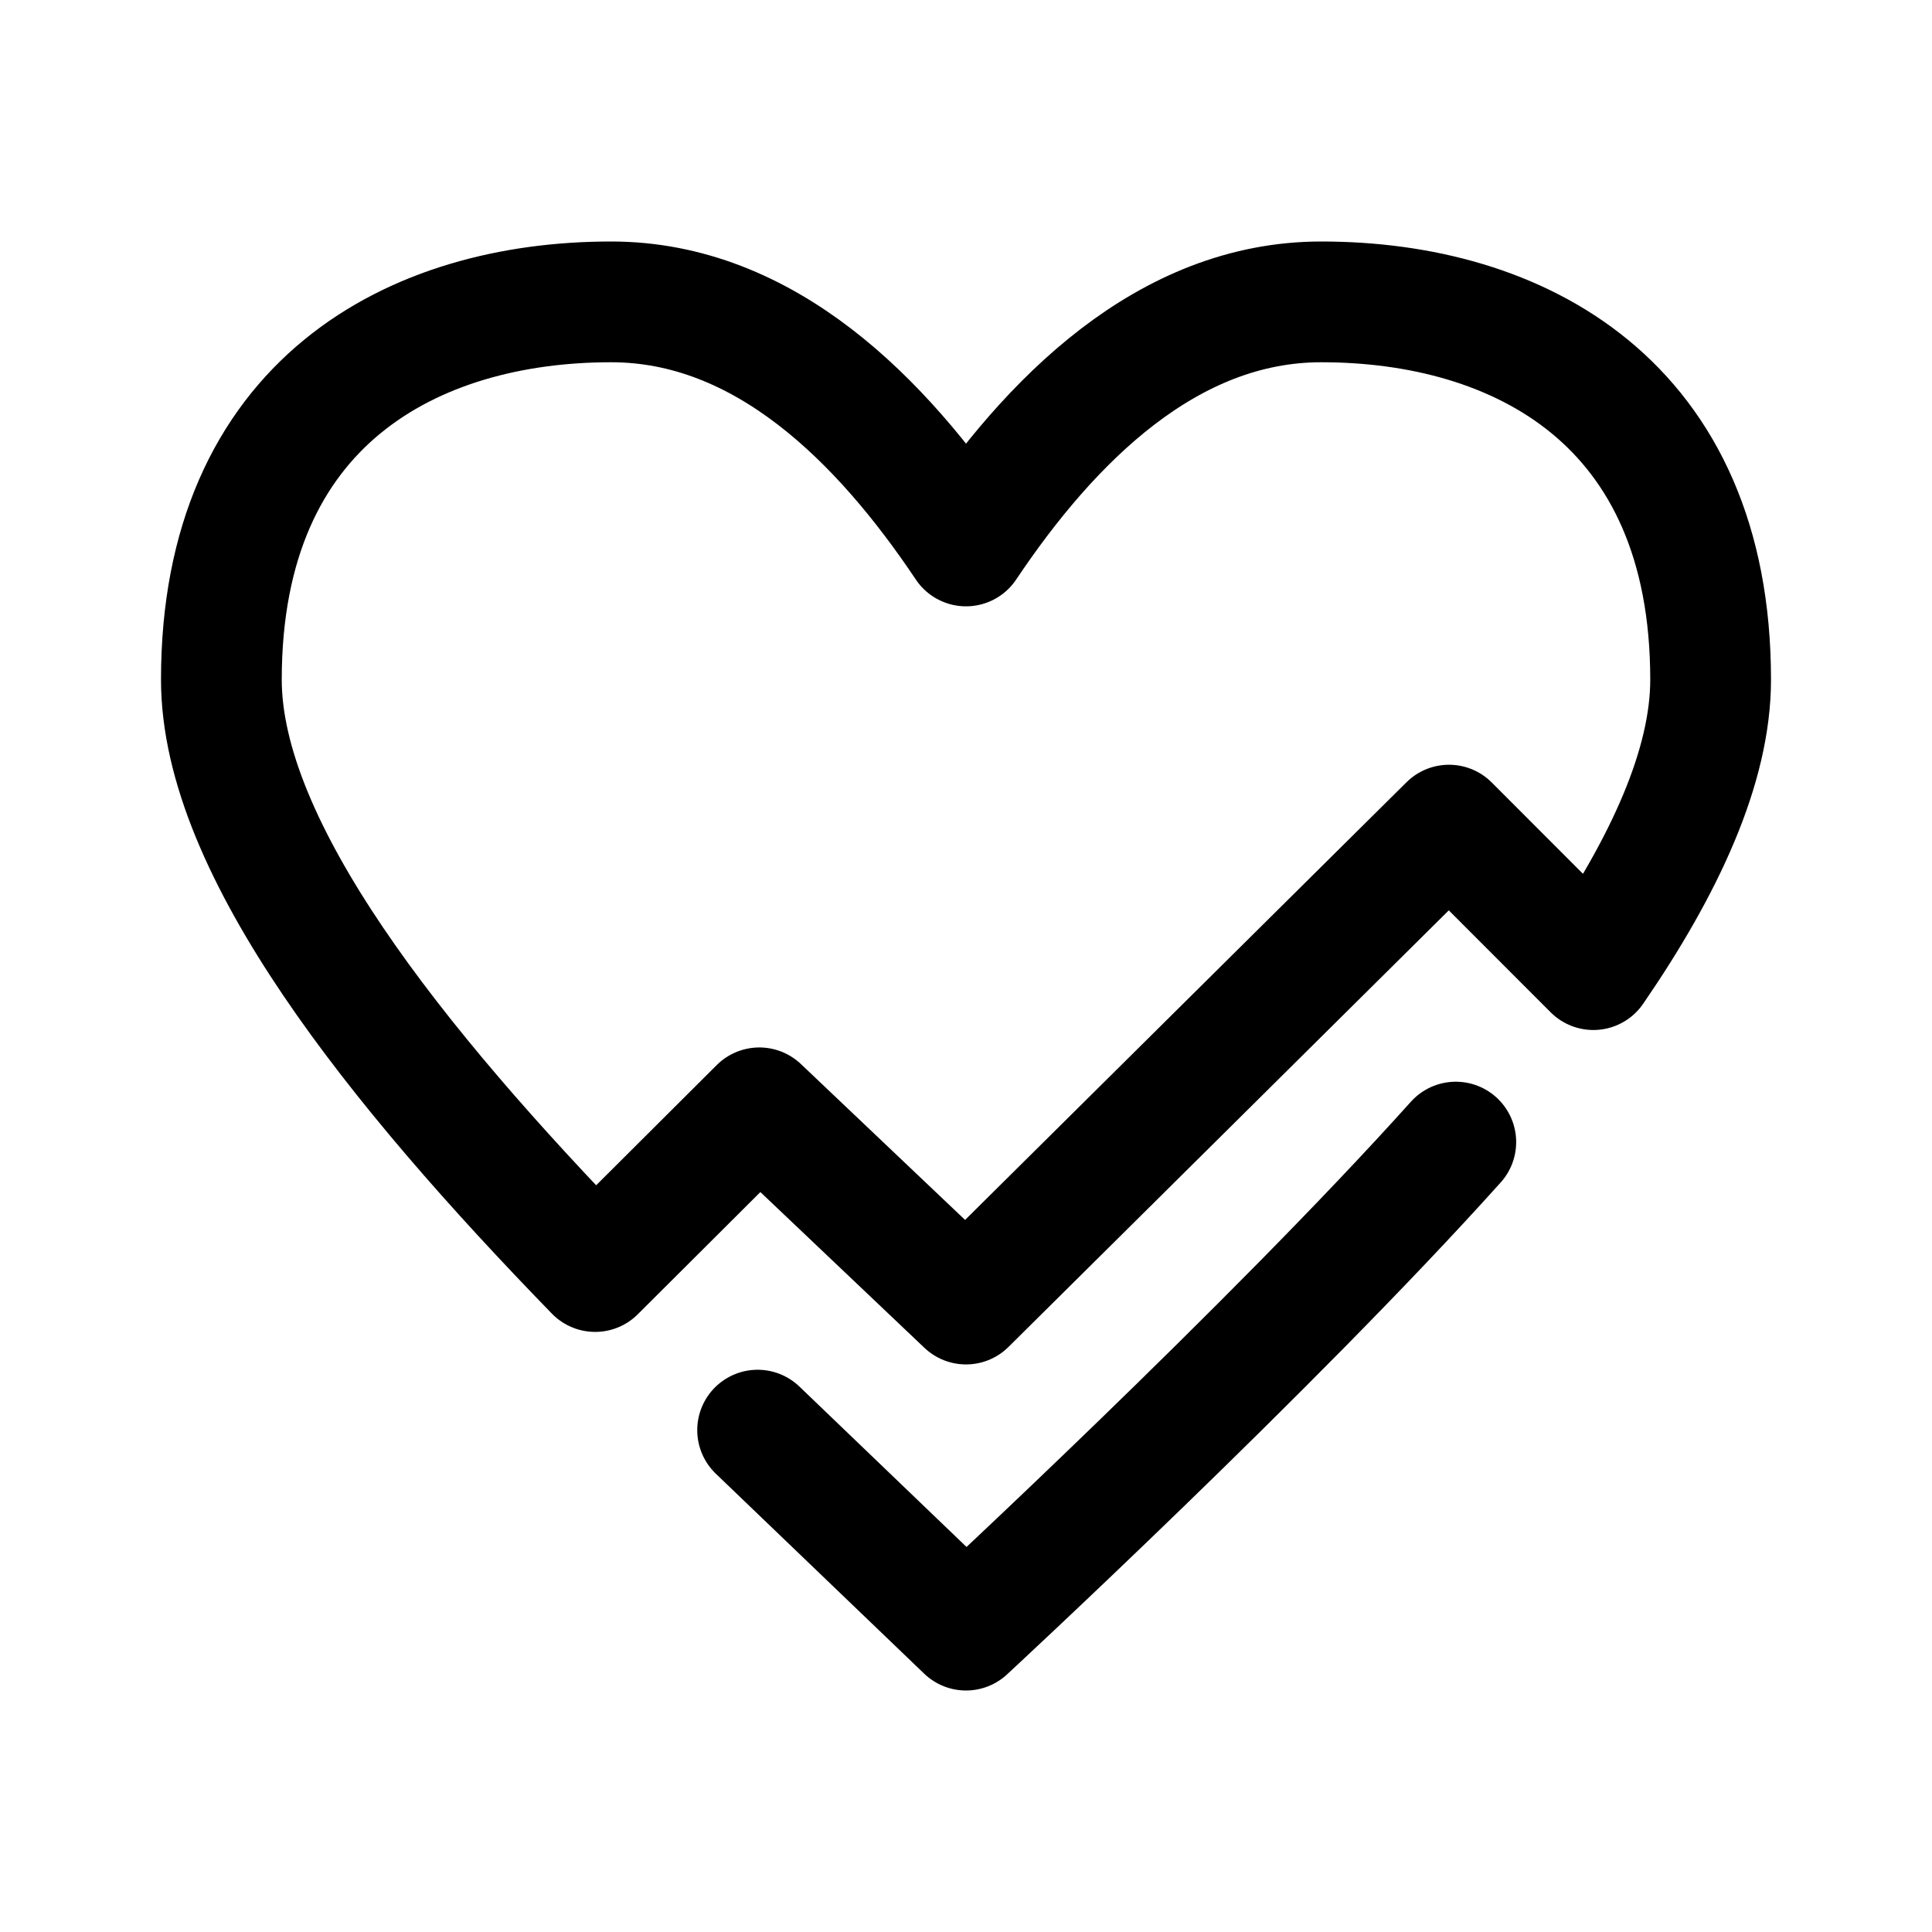 <svg xmlns="http://www.w3.org/2000/svg" width="192" height="192" fill="none" viewBox="0 0 192 192"><path stroke="#000" stroke-linecap="round" stroke-linejoin="round" stroke-width="12" d="M75.291 142.125 96 162s30.381-28.115 48.675-48.5M60.732 30C41.107 30 22 39.955 22 67.54c0 16.741 17.226 38.321 37.145 58.823l16.318-16.268L96 129.595 144 82l14.346 14.361C165.454 86.021 170 76.137 170 67.54 170 39.955 150.908 30 131.305 30 116 30 104.325 41.821 96 54.256 87.638 41.763 76 30 60.732 30z"/></svg>